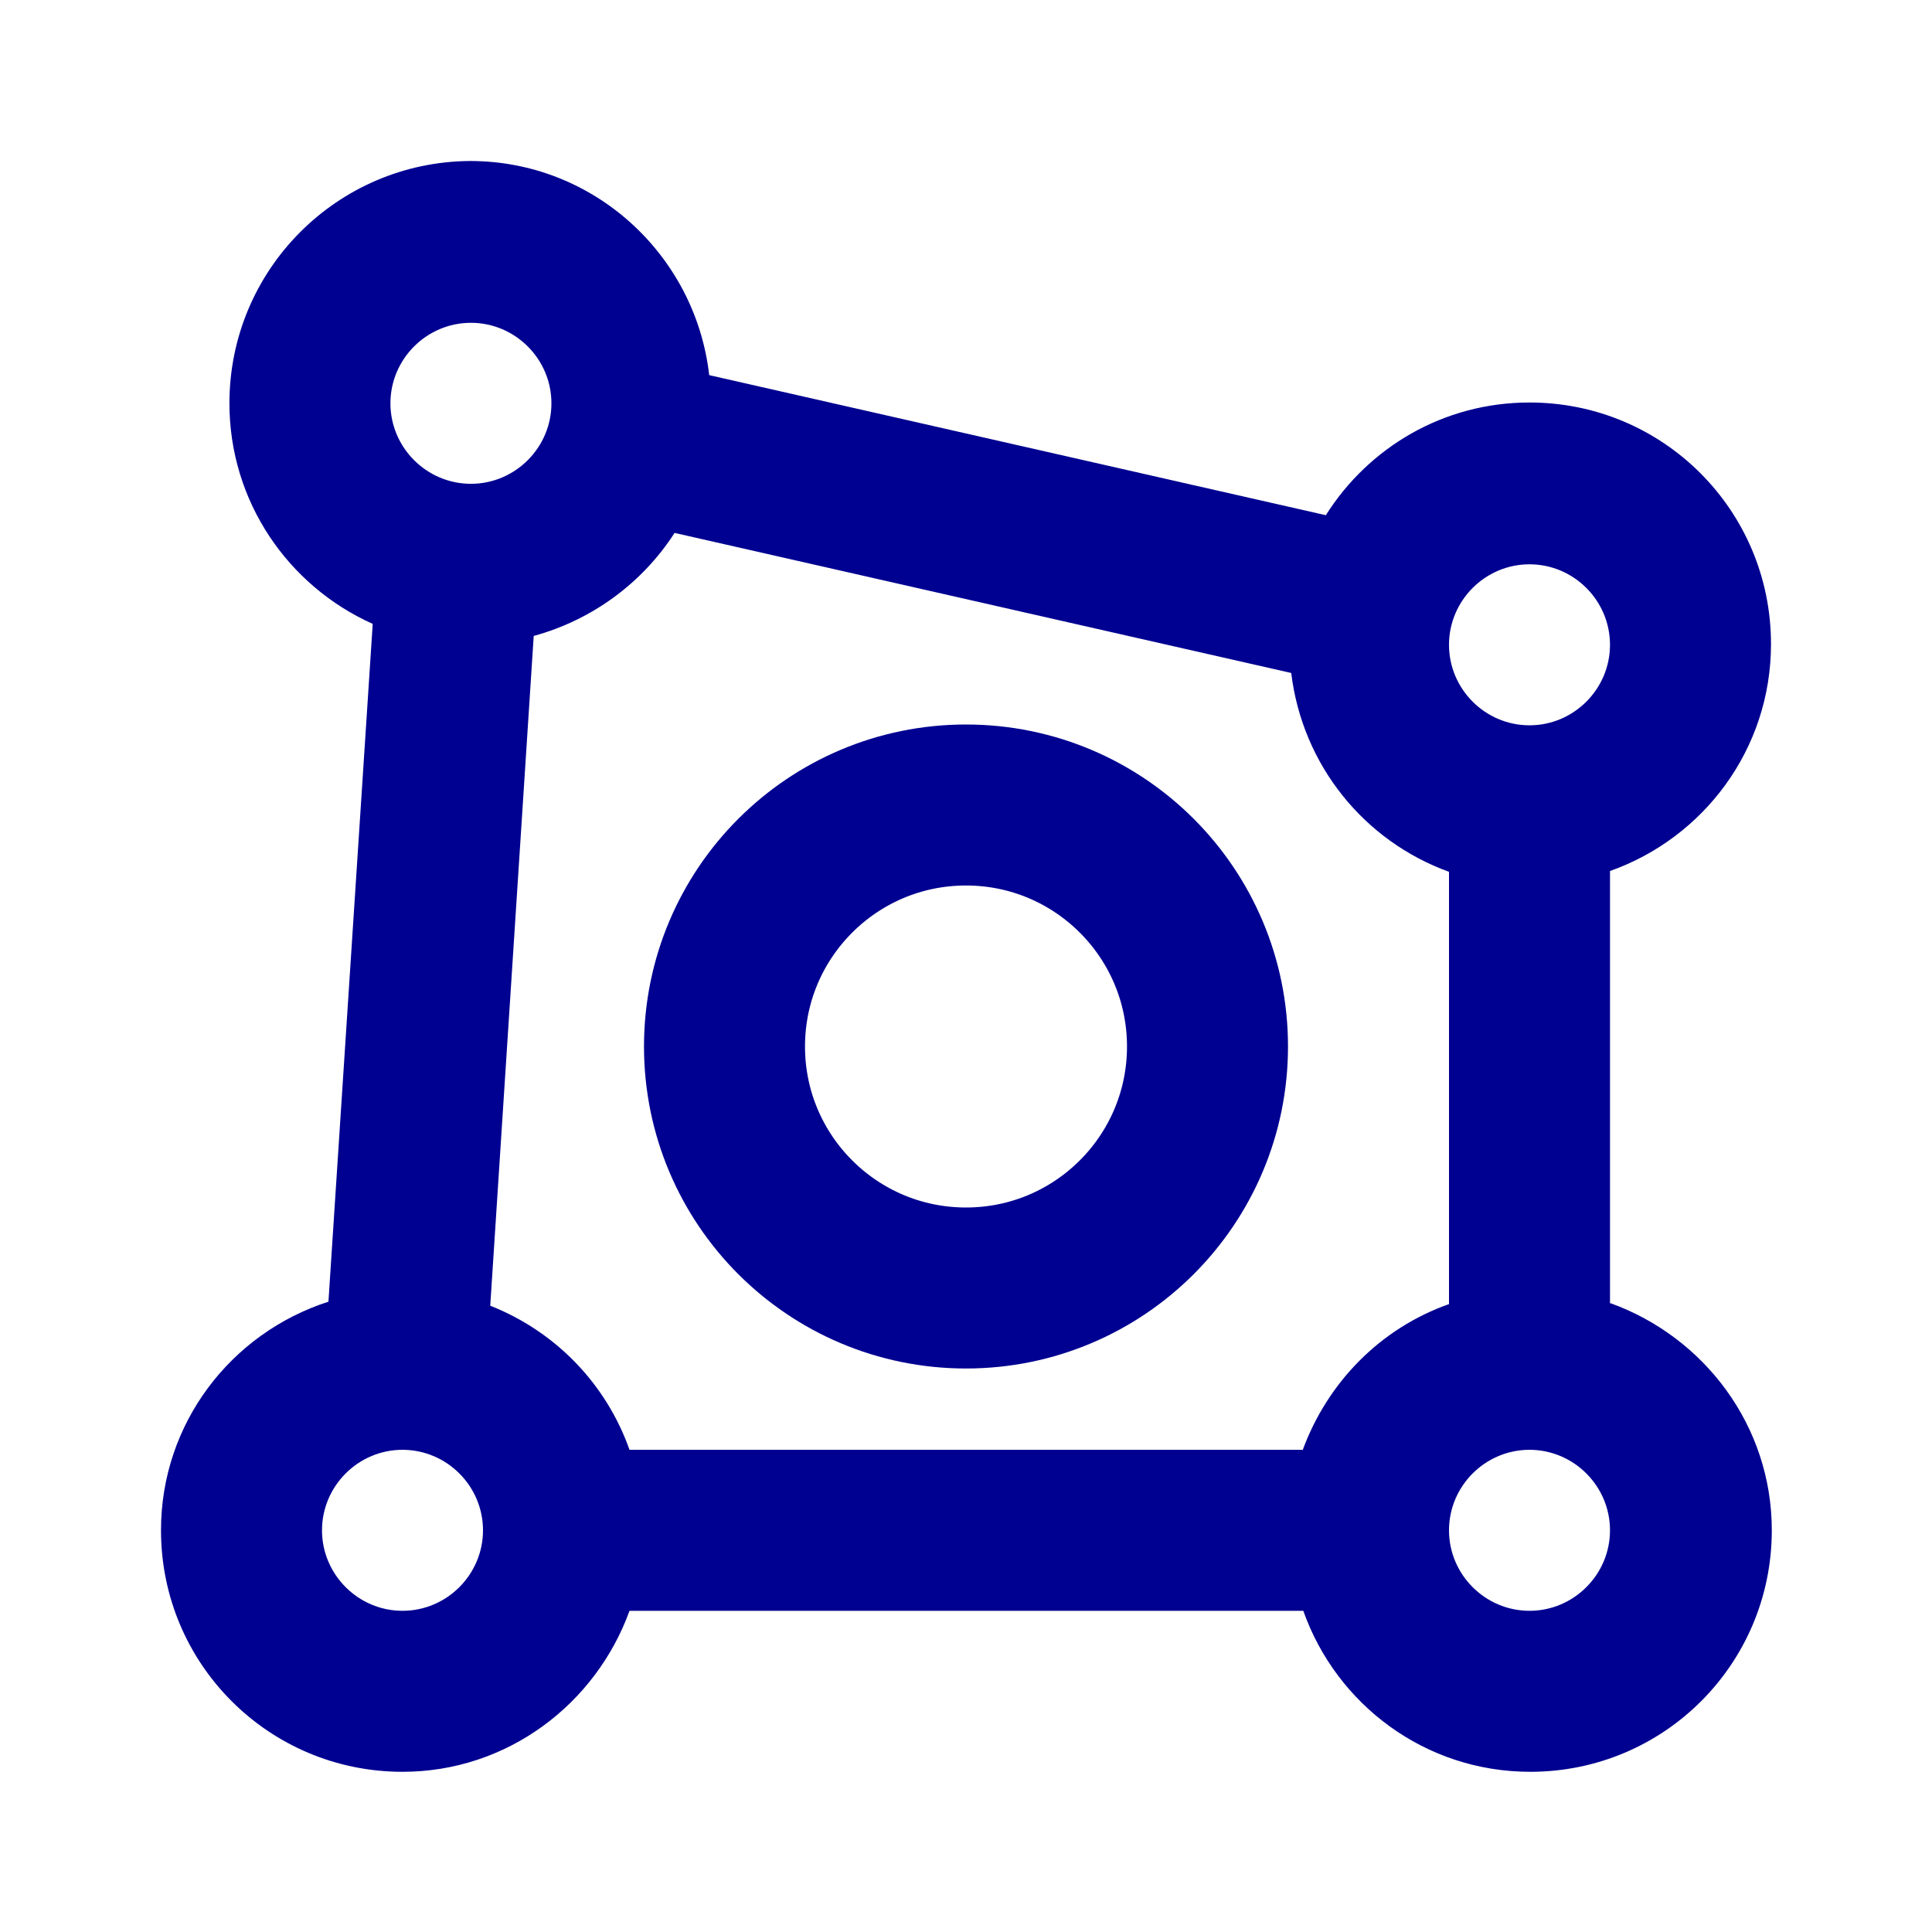<svg width="24" height="24" viewBox="0 0 24 24" fill="none" xmlns="http://www.w3.org/2000/svg">
<path d="M20 16.19V10.82C21.16 10.41 22 9.31 22 8C22 6.34 20.66 5 19 5C17.93 5 17 5.56 16.47 6.4L8.81 4.66C8.64 3.17 7.38 2 5.84 2C4.19 2.01 2.85 3.35 2.85 5.01C2.85 6.23 3.58 7.28 4.63 7.75L4.08 16.17C2.87 16.56 2 17.68 2 19.01C2 20.67 3.34 22.01 5 22.01C6.3 22.01 7.4 21.17 7.82 20.01H16.19C16.6 21.17 17.7 22.01 19.01 22.01C20.67 22.01 22.01 20.67 22.01 19.01C22.01 17.71 21.17 16.61 20.01 16.19H20ZM16.18 18.01H7.82C7.53 17.19 6.9 16.54 6.09 16.22L6.63 7.9C7.36 7.7 7.98 7.24 8.38 6.62L16.04 8.36C16.18 9.51 16.95 10.45 18 10.83V16.2C17.15 16.5 16.49 17.17 16.18 18.02V18.01ZM19 7.01C19.55 7.01 20 7.46 20 8.01C20 8.56 19.55 9.01 19 9.01C18.45 9.01 18 8.56 18 8.01C18 7.46 18.45 7.01 19 7.01ZM5.85 4.01C6.4 4.01 6.85 4.46 6.85 5.01C6.85 5.56 6.4 6.01 5.85 6.01C5.3 6.01 4.85 5.56 4.85 5.01C4.85 4.46 5.3 4.01 5.85 4.01ZM5 20.01C4.45 20.01 4 19.56 4 19.01C4 18.46 4.45 18.01 5 18.01C5.55 18.01 6 18.46 6 19.01C6 19.56 5.55 20.01 5 20.01ZM19 20.01C18.45 20.01 18 19.56 18 19.01C18 18.46 18.45 18.01 19 18.01C19.55 18.01 20 18.46 20 19.01C20 19.56 19.55 20.01 19 20.01Z" fill="#000091"/>
<path d="M12 10C13.657 10 15 11.343 15 13C15 14.657 13.657 16 12 16C10.343 16 9 14.657 9 13C9 11.343 10.343 10 12 10Z" stroke="#000091" stroke-width="2"/>
</svg>
